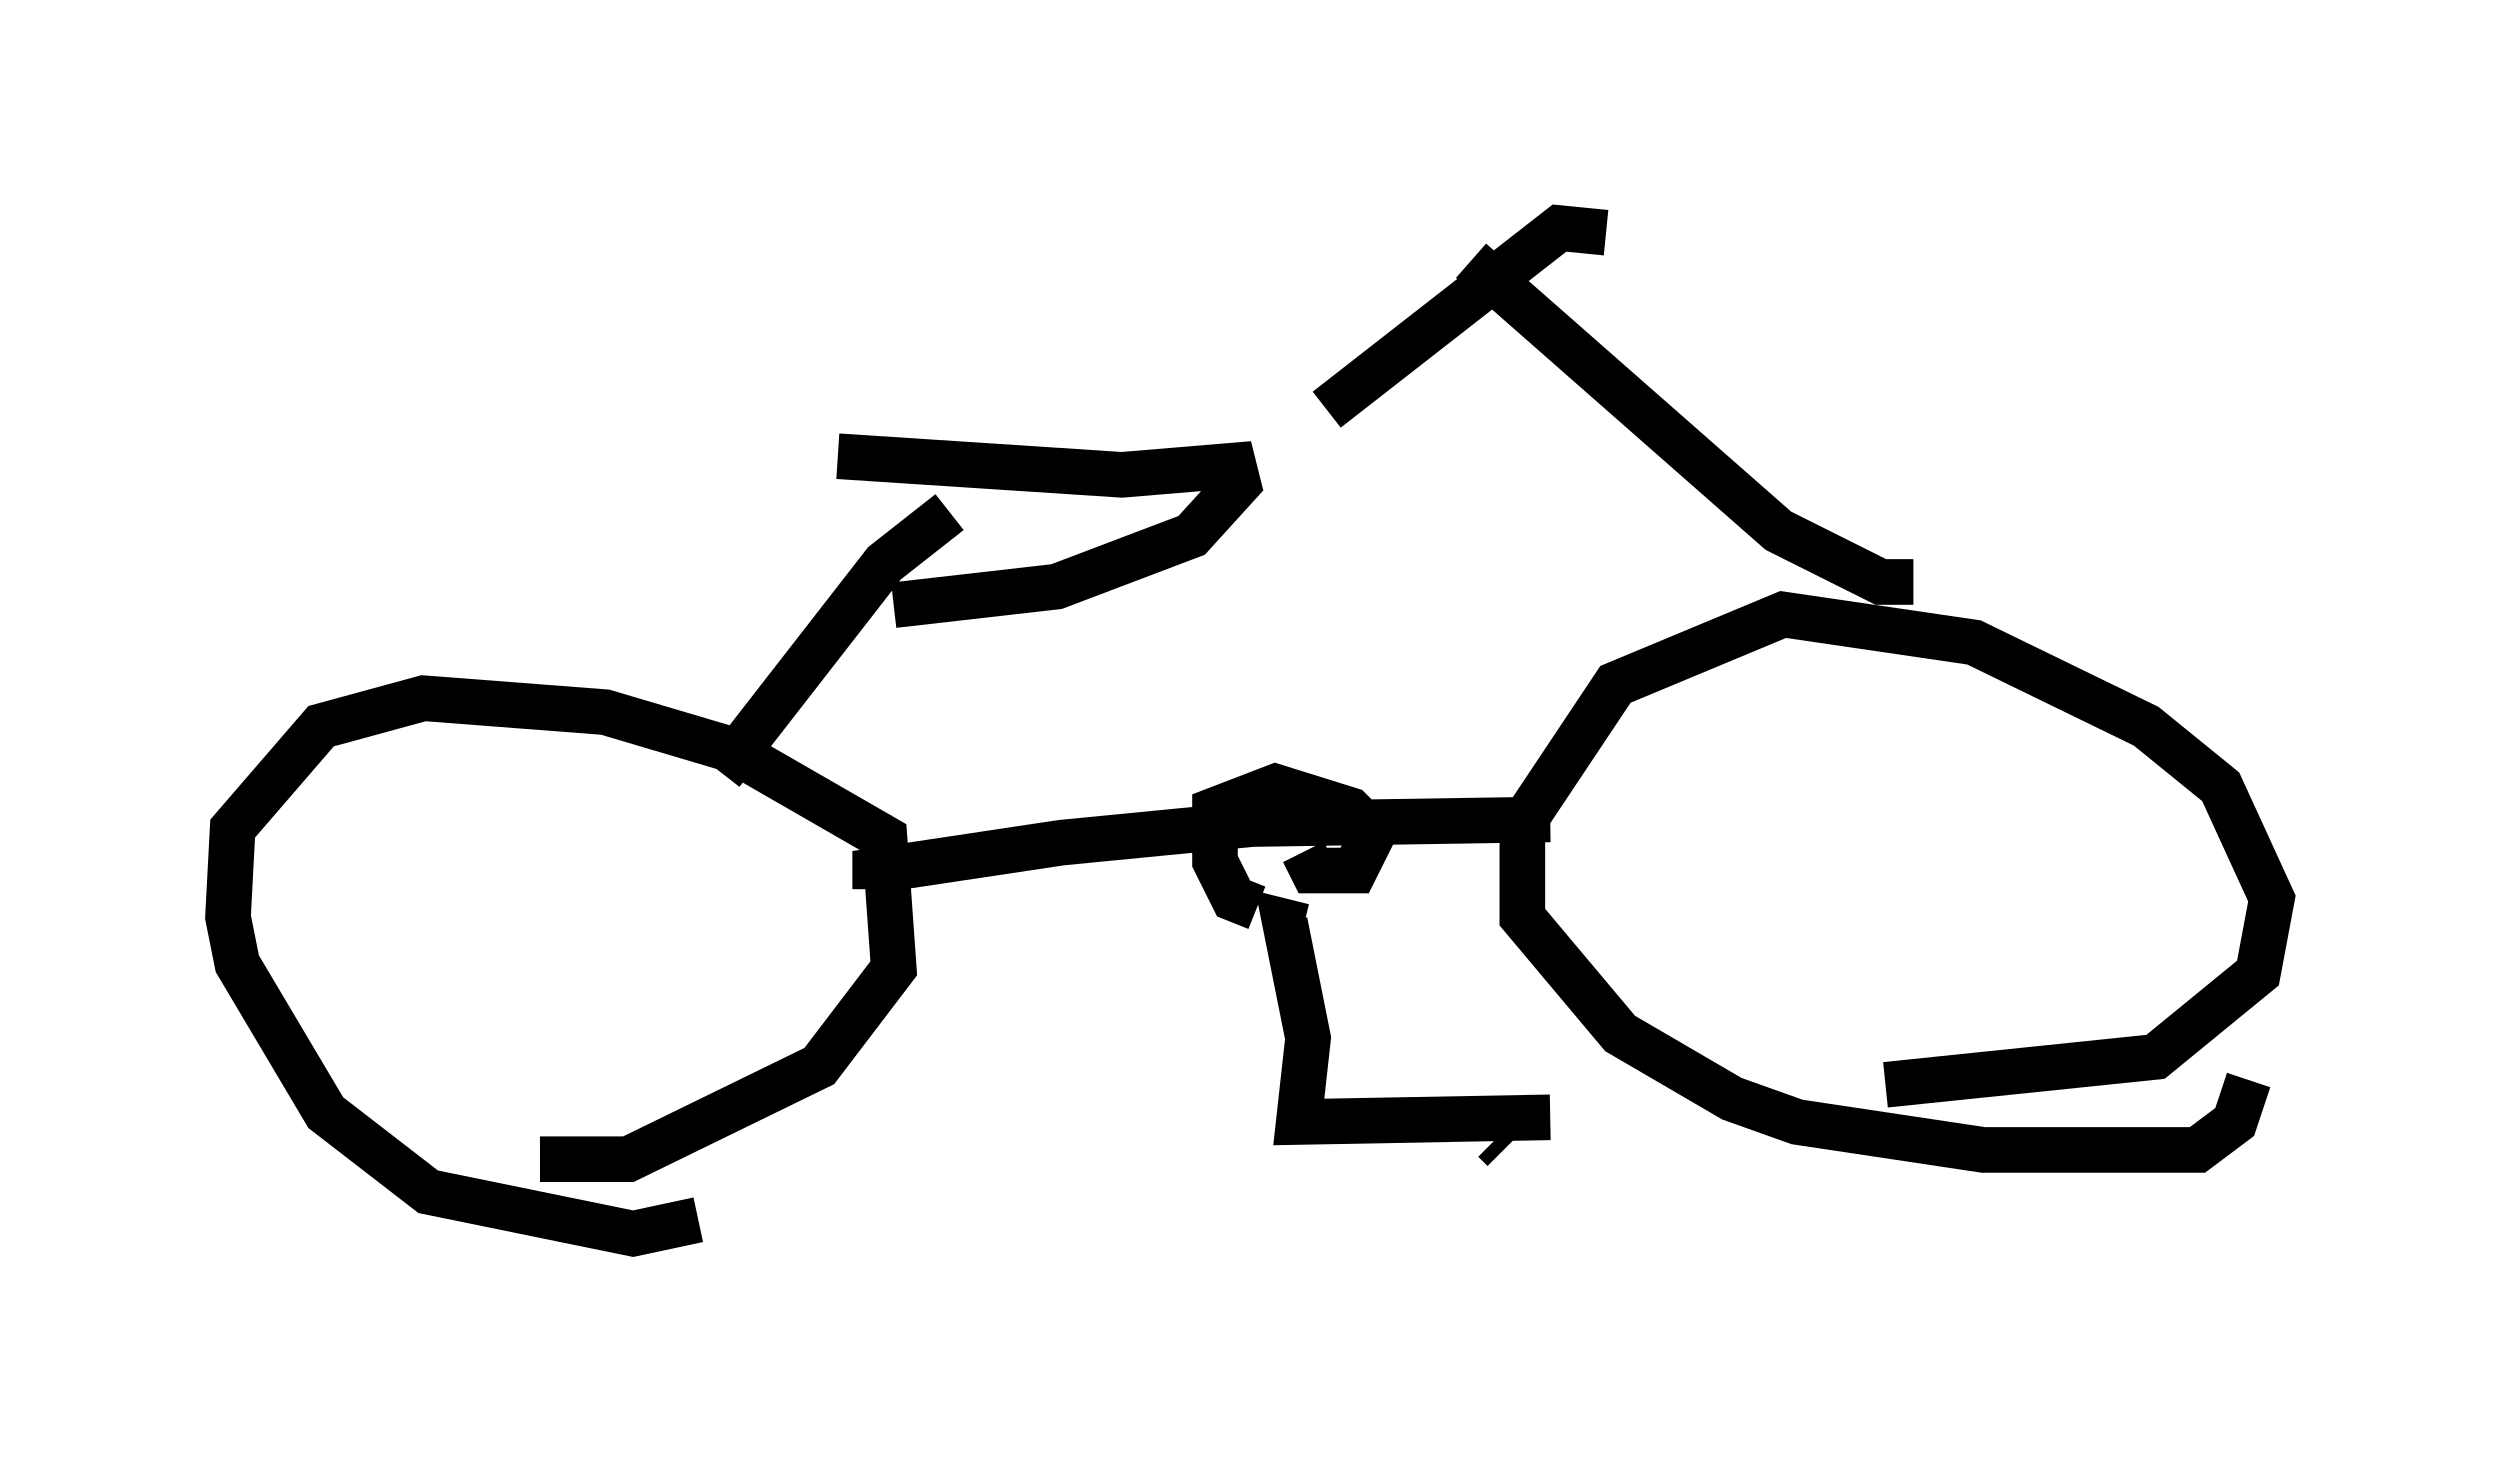 <?xml version="1.0" encoding="utf-8" ?>
<svg baseProfile="full" height="32.05" version="1.1" width="54.815" xmlns="http://www.w3.org/2000/svg" xmlns:ev="http://www.w3.org/2001/xml-events" xmlns:xlink="http://www.w3.org/1999/xlink"><defs /><rect fill="white" height="32.05" width="54.815" x="0" y="0" /><path d="M16.331, 25.927 m-1.021, 0.817 l-1.429, 0.306 -4.492, -0.919 l-2.246, -1.735 -1.94, -3.267 l-0.204, -1.021 0.102, -1.94 l1.94, -2.246 2.246, -0.613 l3.981, 0.306 2.756, 0.817 l3.369, 1.94 0.204, 2.858 l-1.633, 2.144 -4.185, 2.042 l-1.94, 0.0 m37.465, -1.735 l-0.306, 0.919 -0.817, 0.613 l-4.696, 0.0 -4.083, -0.613 l-1.429, -0.51 -2.45, -1.429 l-2.144, -2.552 0.0, -2.042 l2.042, -3.063 3.675, -1.531 l4.185, 0.613 3.777, 1.838 l1.633, 1.327 1.123, 2.45 l-0.306, 1.633 -2.246, 1.838 l-5.921, 0.613 m-22.152, -4.288 l0.0, -0.408 4.083, -0.613 l4.185, -0.408 6.533, -0.102 m7.963, -5.206 l-0.715, 0.0 -2.246, -1.123 l-6.738, -5.921 m2.96, -0.613 l-1.021, -0.102 -5.104, 3.981 m-13.271, 7.963 l3.573, -4.594 1.429, -1.123 m-2.45, -1.225 l6.227, 0.408 2.45, -0.204 l0.102, 0.408 -1.021, 1.123 l-2.96, 1.123 -3.573, 0.408 m7.963, 6.635 l-0.51, -0.204 -0.408, -0.817 l0.0, -1.123 1.327, -0.51 l1.633, 0.51 0.51, 0.51 l-0.408, 0.817 -0.919, 0.0 l-0.204, -0.408 m0.0, 1.633 l-0.408, -0.102 0.51, 2.552 l-0.204, 1.838 5.513, -0.102 m-1.021, 0.715 l-0.204, -0.204 " fill="none" stroke="black" stroke-width="1" /></svg>